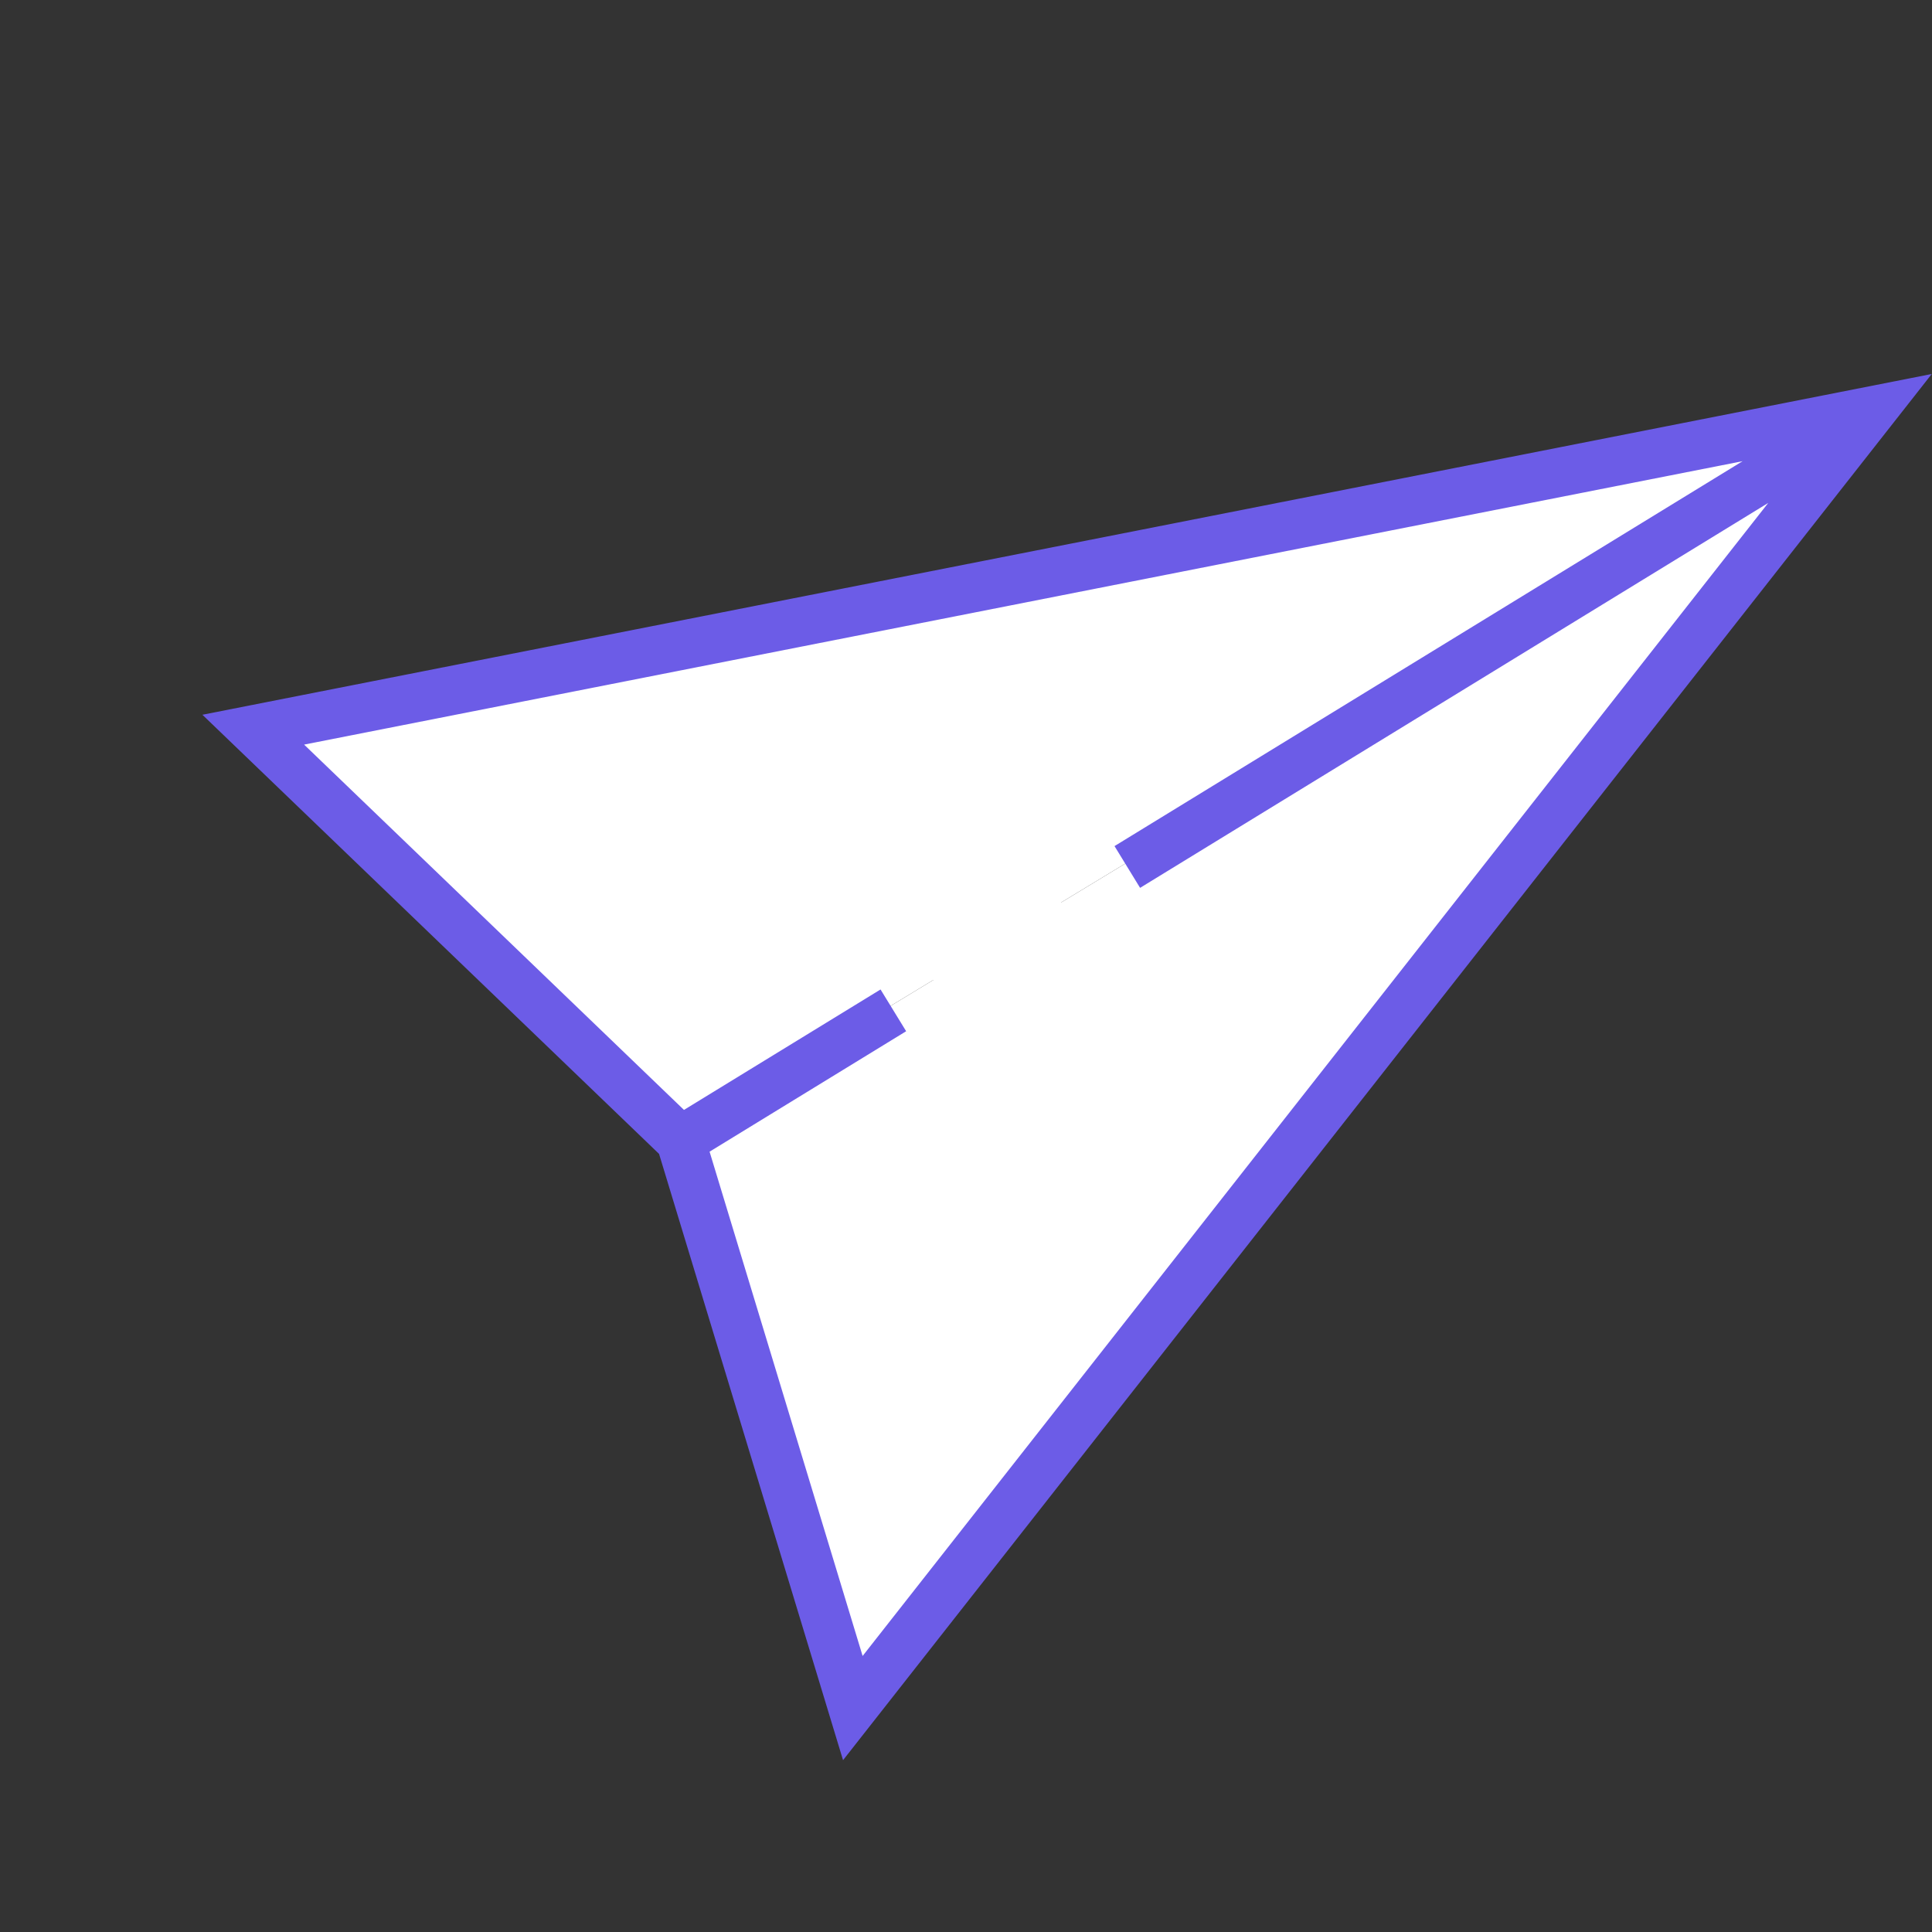 <svg width="47" height="47" viewBox="0 0 47 47" fill="none" xmlns="http://www.w3.org/2000/svg">
<rect x="0" y="0" width="47" height="47" fill="#333333" stroke="none"/>
<g clip-path="url(#clip0_115_564)">
<path d="M45.017 10.31L6.161 17.751L16.487 27.611L45.017 10.31Z" fill="white"/>
<path d="M45.017 10.31L20.747 41.553L16.487 27.611L45.017 10.31Z" fill="white"/>
<path d="M22.456 23.437L23.079 24.453L26.183 22.55L25.561 21.534L22.456 23.437Z" fill="white"/>
<path d="M4.924 17.388L16.033 28.071L20.509 42.82L46.994 9.098L4.924 17.388ZM20.985 40.285L17.262 28.017L22.044 25.087L21.421 24.071L16.639 27.001L7.398 18.114L42.393 11.219L27.113 20.583L27.735 21.599L43.016 12.235L20.985 40.285Z" fill="#6C5CE7"/>
</g>
<defs>
<clipPath id="clip0_115_564">
<rect width="38.973" height="38.973" fill="white" transform="translate(9.098) rotate(13.5)"/>
</clipPath>
</defs>
</svg>

